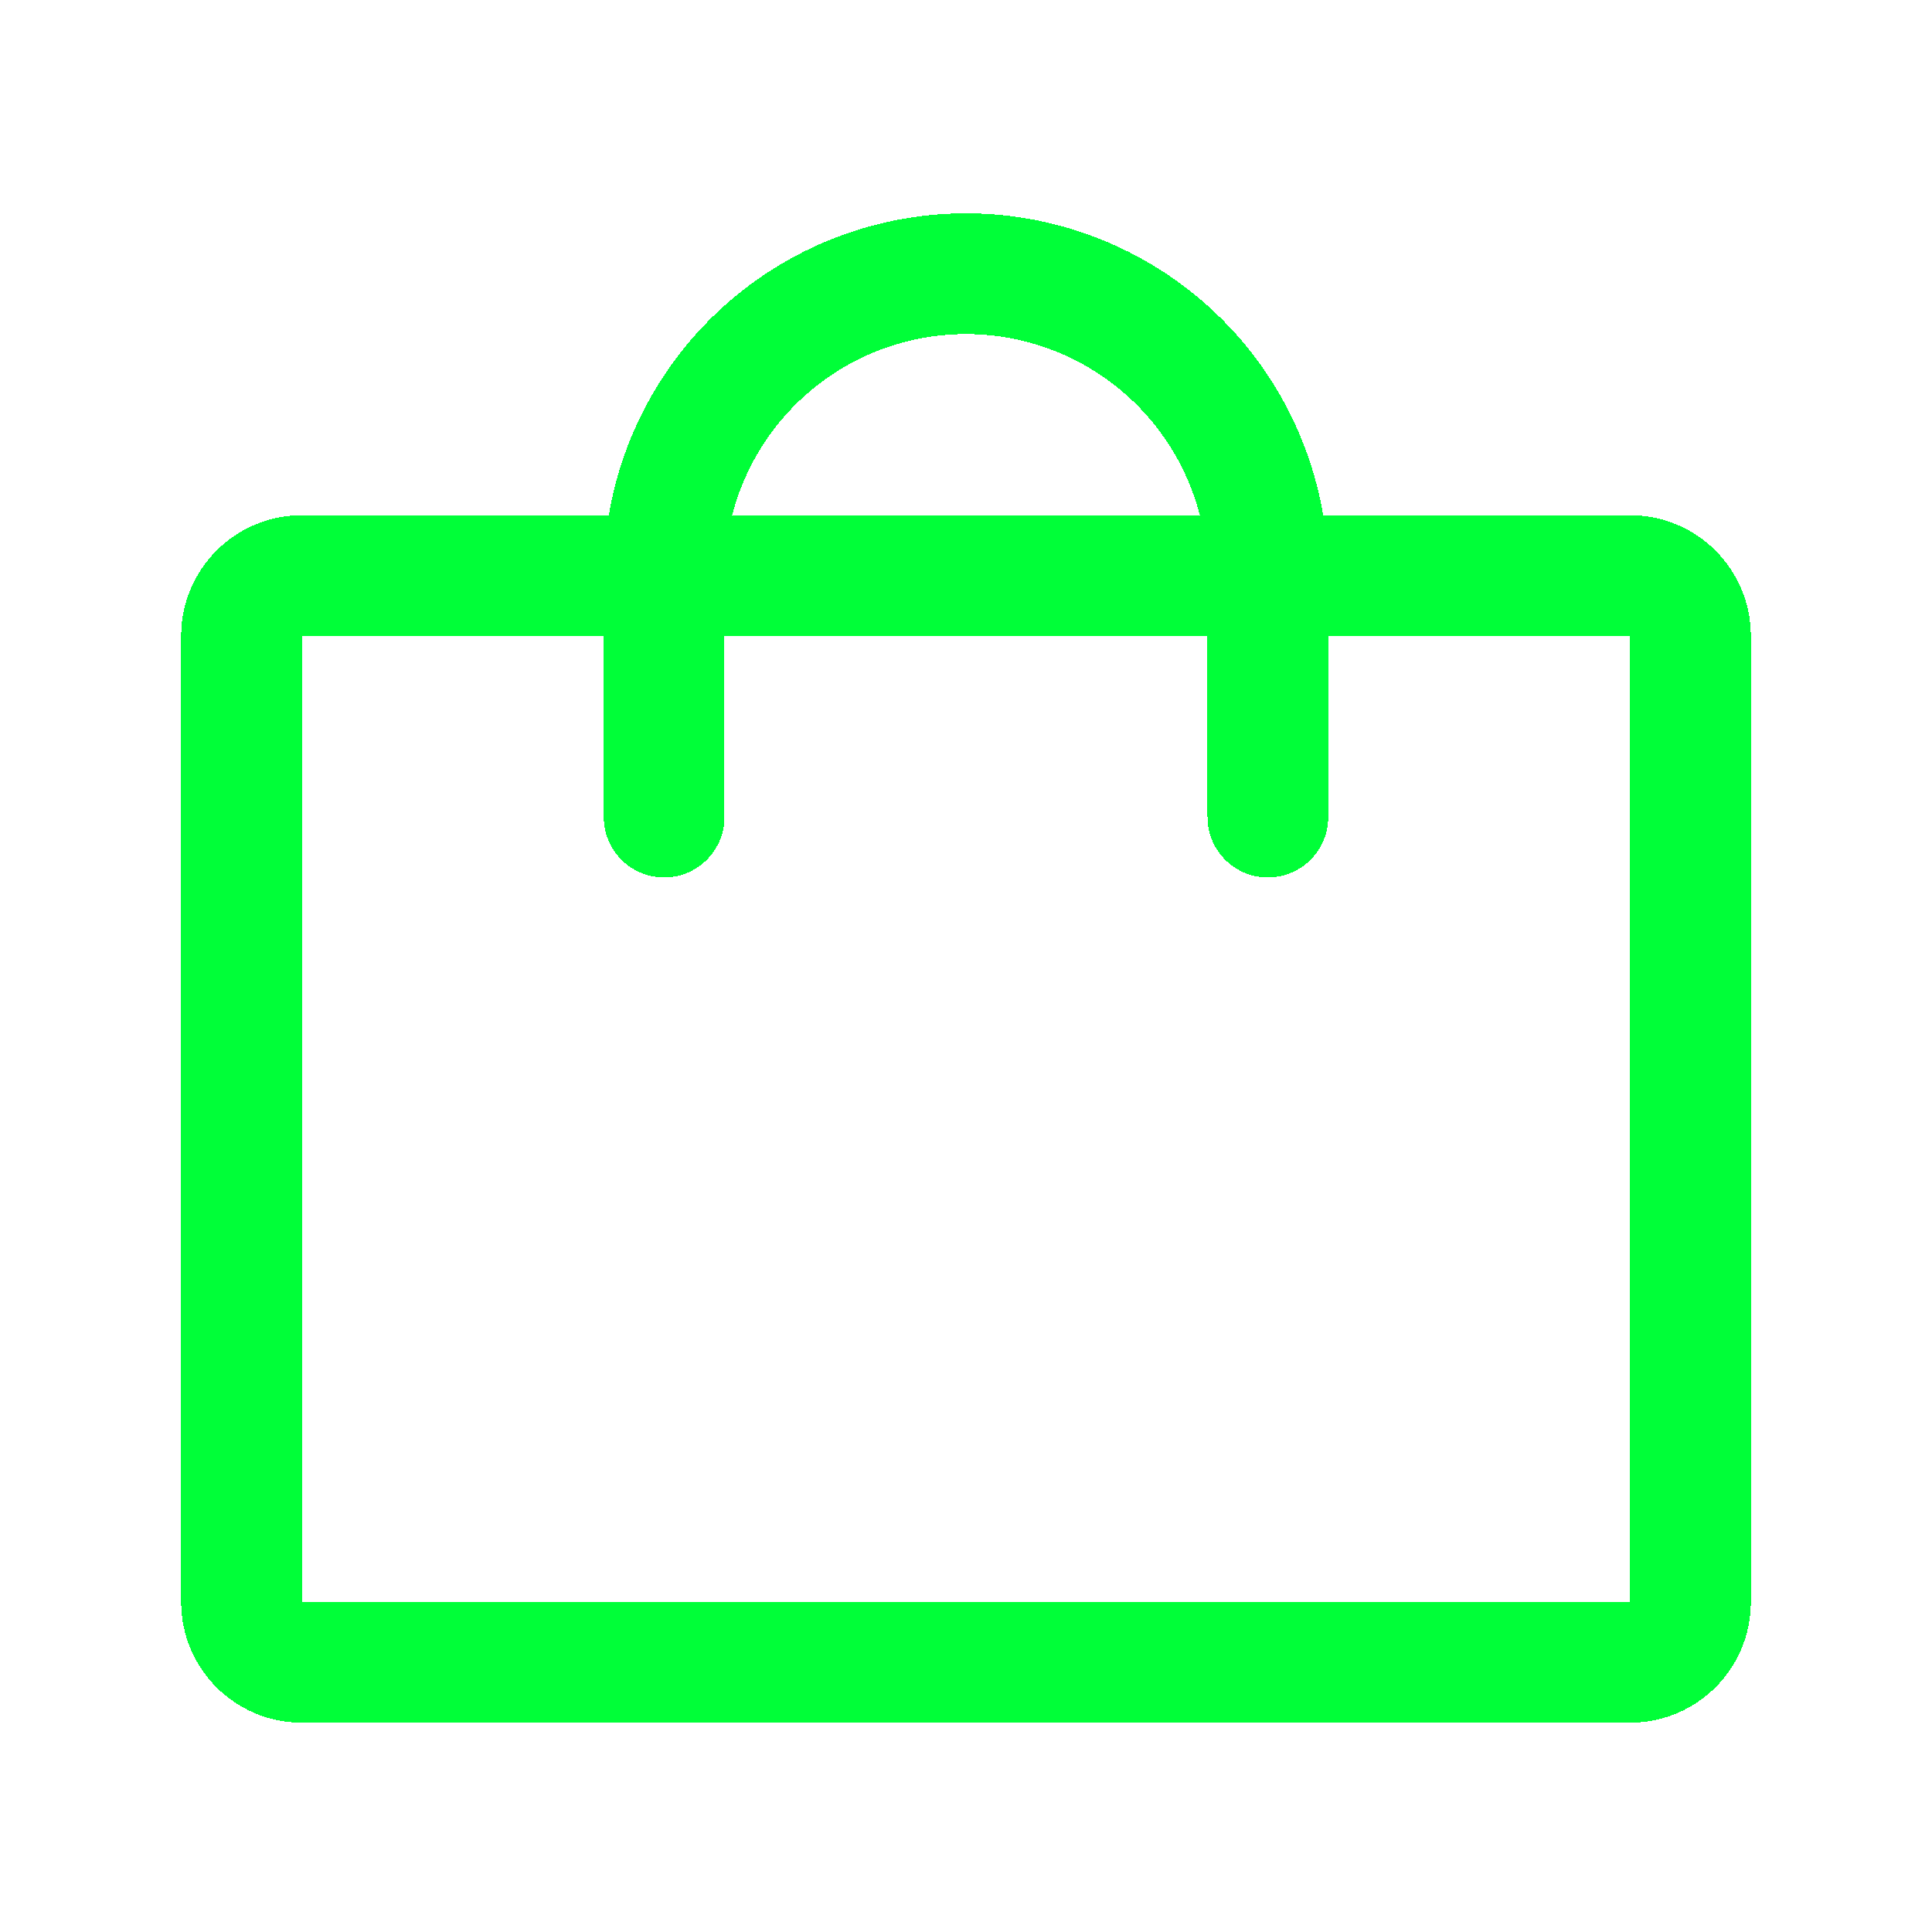 <svg width="48" height="48" viewBox="0 0 48 48" fill="none" xmlns="http://www.w3.org/2000/svg">
<g clip-path="url(#clip0_2_16)">
<g filter="url(#filter0_d_2_16)">
<path d="M40.5 13.5H7.5C6.672 13.5 6 14.172 6 15V39C6 39.828 6.672 40.5 7.5 40.5H40.5C41.328 40.5 42 39.828 42 39V15C42 14.172 41.328 13.5 40.5 13.5Z" stroke="#00FF38" stroke-width="3" stroke-linecap="round" stroke-linejoin="round" shape-rendering="crispEdges"/>
</g>
<g filter="url(#filter1_d_2_16)">
<path d="M16.5 19.5V13.5C16.5 11.511 17.29 9.603 18.697 8.197C20.103 6.79 22.011 6 24 6C25.989 6 27.897 6.79 29.303 8.197C30.71 9.603 31.5 11.511 31.5 13.5V19.5" stroke="#00FF38" stroke-width="3" stroke-linecap="round" stroke-linejoin="round" shape-rendering="crispEdges"/>
</g>
</g>
<defs>
<filter id="filter0_d_2_16" x="3.7" y="12" width="40.6" height="31.6" filterUnits="userSpaceOnUse" color-interpolation-filters="sRGB">
<feFlood flood-opacity="0" result="BackgroundImageFix"/>
<feColorMatrix in="SourceAlpha" type="matrix" values="0 0 0 0 0 0 0 0 0 0 0 0 0 0 0 0 0 0 127 0" result="hardAlpha"/>
<feOffset dy="0.8"/>
<feGaussianBlur stdDeviation="0.4"/>
<feComposite in2="hardAlpha" operator="out"/>
<feColorMatrix type="matrix" values="0 0 0 0 0 0 0 0 0 1 0 0 0 0 0.22 0 0 0 0.22 0"/>
<feBlend mode="normal" in2="BackgroundImageFix" result="effect1_dropShadow_2_16"/>
<feBlend mode="normal" in="SourceGraphic" in2="effect1_dropShadow_2_16" result="shape"/>
</filter>
<filter id="filter1_d_2_16" x="14.2" y="4.5" width="19.6" height="18.1" filterUnits="userSpaceOnUse" color-interpolation-filters="sRGB">
<feFlood flood-opacity="0" result="BackgroundImageFix"/>
<feColorMatrix in="SourceAlpha" type="matrix" values="0 0 0 0 0 0 0 0 0 0 0 0 0 0 0 0 0 0 127 0" result="hardAlpha"/>
<feOffset dy="0.8"/>
<feGaussianBlur stdDeviation="0.4"/>
<feComposite in2="hardAlpha" operator="out"/>
<feColorMatrix type="matrix" values="0 0 0 0 0 0 0 0 0 1 0 0 0 0 0.22 0 0 0 0.22 0"/>
<feBlend mode="normal" in2="BackgroundImageFix" result="effect1_dropShadow_2_16"/>
<feBlend mode="normal" in="SourceGraphic" in2="effect1_dropShadow_2_16" result="shape"/>
</filter>
<clipPath id="clip0_2_16">
<rect width="48" height="48" fill="white"/>
</clipPath>
</defs>
</svg>
